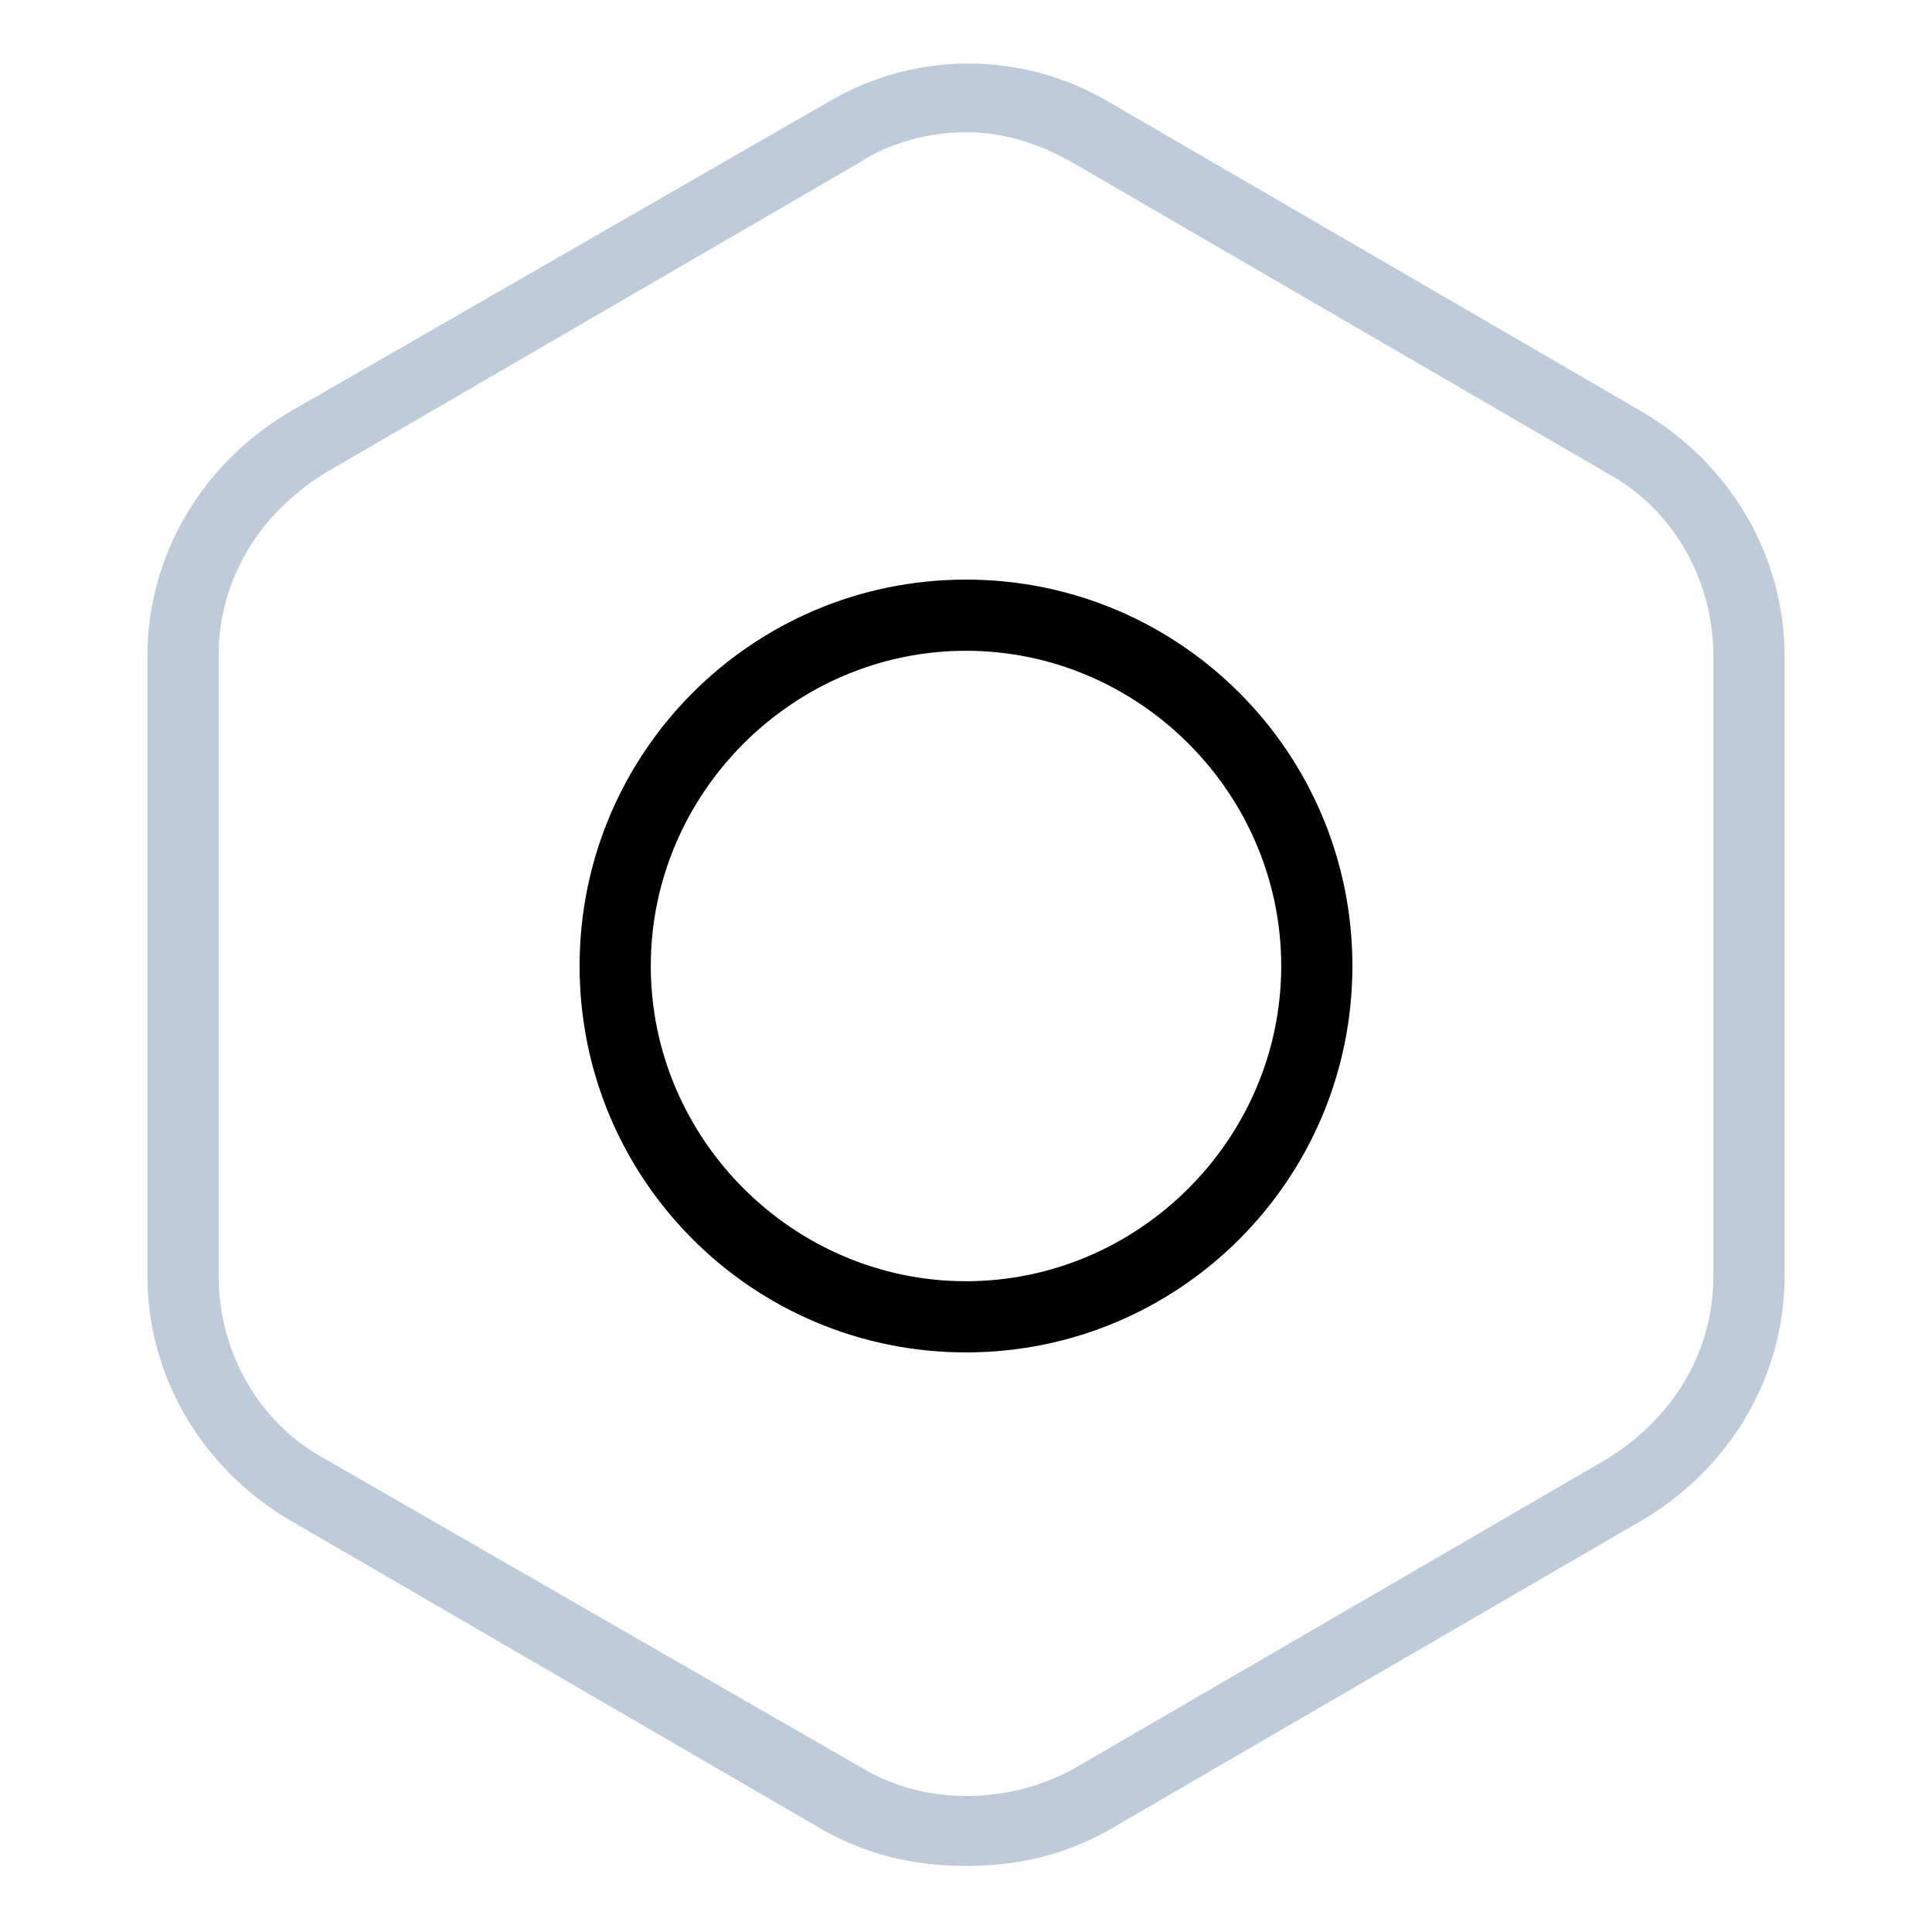 <?xml version="1.0" standalone="no"?><!DOCTYPE svg PUBLIC "-//W3C//DTD SVG 1.1//EN" "http://www.w3.org/Graphics/SVG/1.1/DTD/svg11.dtd"><svg t="1604631415276" class="icon" viewBox="0 0 1024 1024" version="1.1" xmlns="http://www.w3.org/2000/svg" p-id="3776" data-spm-anchor-id="a313x.7781069.0.i13" xmlns:xlink="http://www.w3.org/1999/xlink" width="64" height="64"><defs><style type="text/css"></style></defs><path d="M870.4 218.274L587.453 53.895c-45.811-26.947-102.4-26.947-148.211 0L153.6 218.274c-45.811 26.947-75.453 75.453-75.453 129.347v328.758c0 53.895 29.642 102.4 75.453 129.347L436.547 970.105c24.253 13.474 48.505 18.863 75.453 18.863 26.947 0 51.2-5.389 75.453-18.863l282.947-164.379c45.811-26.947 75.453-75.453 75.453-129.347V347.621c0-53.895-29.642-102.4-75.453-129.347z m37.726 458.105c0 40.421-21.558 75.453-56.589 97.011l-282.947 164.379c-35.032 18.863-78.147 18.863-110.484 0L172.463 773.389c-35.032-18.863-56.589-56.589-56.589-97.011V347.621c0-40.421 21.558-75.453 56.589-97.011l282.947-164.379c16.168-10.779 37.726-16.168 56.589-16.168 18.863 0 37.726 5.389 56.589 16.168l282.947 164.379c35.032 18.863 56.589 56.589 56.589 97.011v328.758z" fill="#bfcbd9" p-id="3777"></path><path d="M512 307.2c-113.179 0-204.8 91.621-204.8 204.8s91.621 204.8 204.8 204.8 204.8-91.621 204.8-204.8-91.621-204.8-204.8-204.8z m0 371.874c-91.621 0-167.074-75.453-167.074-167.074 0-91.621 75.453-167.074 167.074-167.074 91.621 0 167.074 75.453 167.074 167.074 0 91.621-75.453 167.074-167.074 167.074z" p-id="3778"></path></svg>